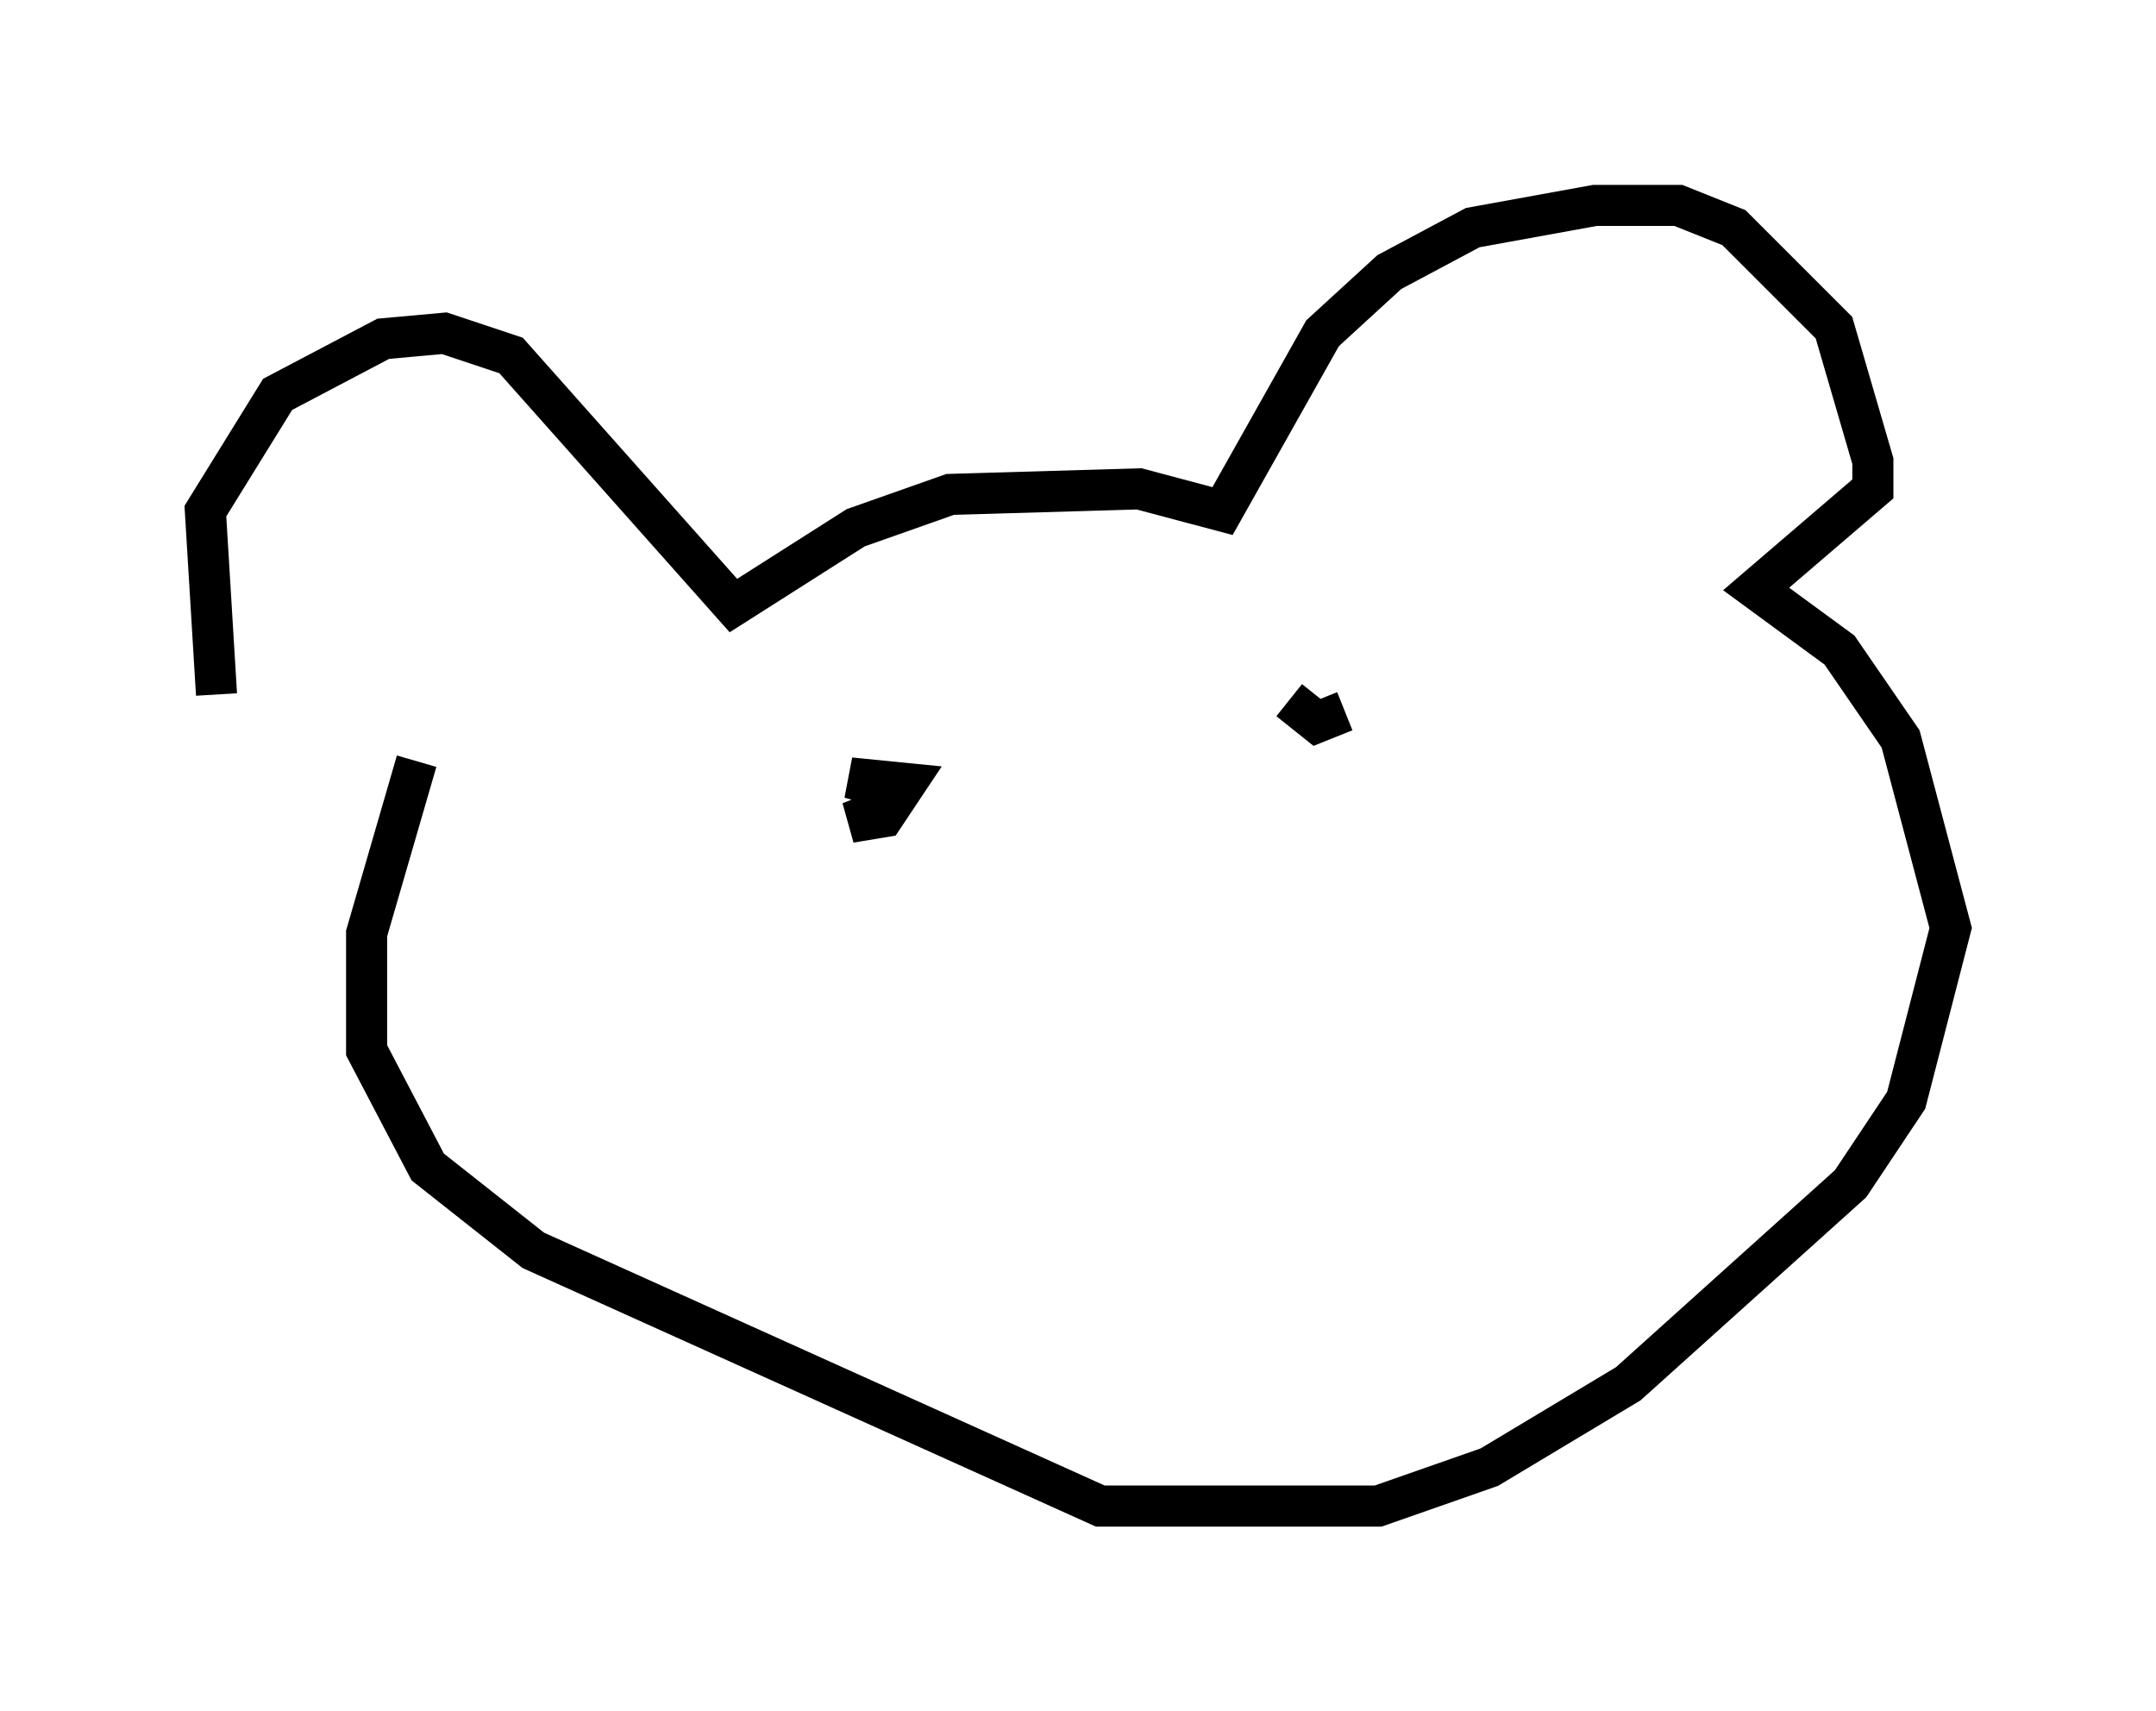 <?xml version="1.0" encoding="utf-8" ?>
<svg baseProfile="full" height="41.664" version="1.1" width="52.489" xmlns="http://www.w3.org/2000/svg" xmlns:ev="http://www.w3.org/2001/xml-events" xmlns:xlink="http://www.w3.org/1999/xlink"><defs /><rect fill="white" height="41.664" width="52.489" x="0" y="0" /><path d="M7.977, 20.02 m-2.706, -3.112 l-0.271, -4.465 1.759, -2.842 l2.571, -1.353 1.488, -0.135 l1.624, 0.541 5.413, 6.089 l2.977, -1.894 2.3, -0.812 l4.601, -0.135 2.03, 0.541 l2.436, -4.33 1.624, -1.488 l2.03, -1.083 2.977, -0.541 l2.03, 0.0 1.353, 0.541 l2.436, 2.436 0.947, 3.248 l0.0, 0.677 -2.842, 2.436 l2.03, 1.488 1.488, 2.165 l1.218, 4.601 -1.083, 4.195 l-1.353, 2.03 -5.413, 4.871 l-3.383, 2.03 -2.706, 0.947 l-6.766, 0.0 -13.802, -6.225 l-2.571, -2.03 -1.488, -2.842 l0.0, -2.842 1.218, -4.195 m11.231, 1.218 l-0.677, 0.271 0.812, -0.135 l0.541, -0.812 -1.353, -0.135 l0.947, 0.271 m11.096, -1.894 l-0.677, 0.271 -0.677, -0.541 " fill="none" stroke="black" stroke-width="1" /></svg>